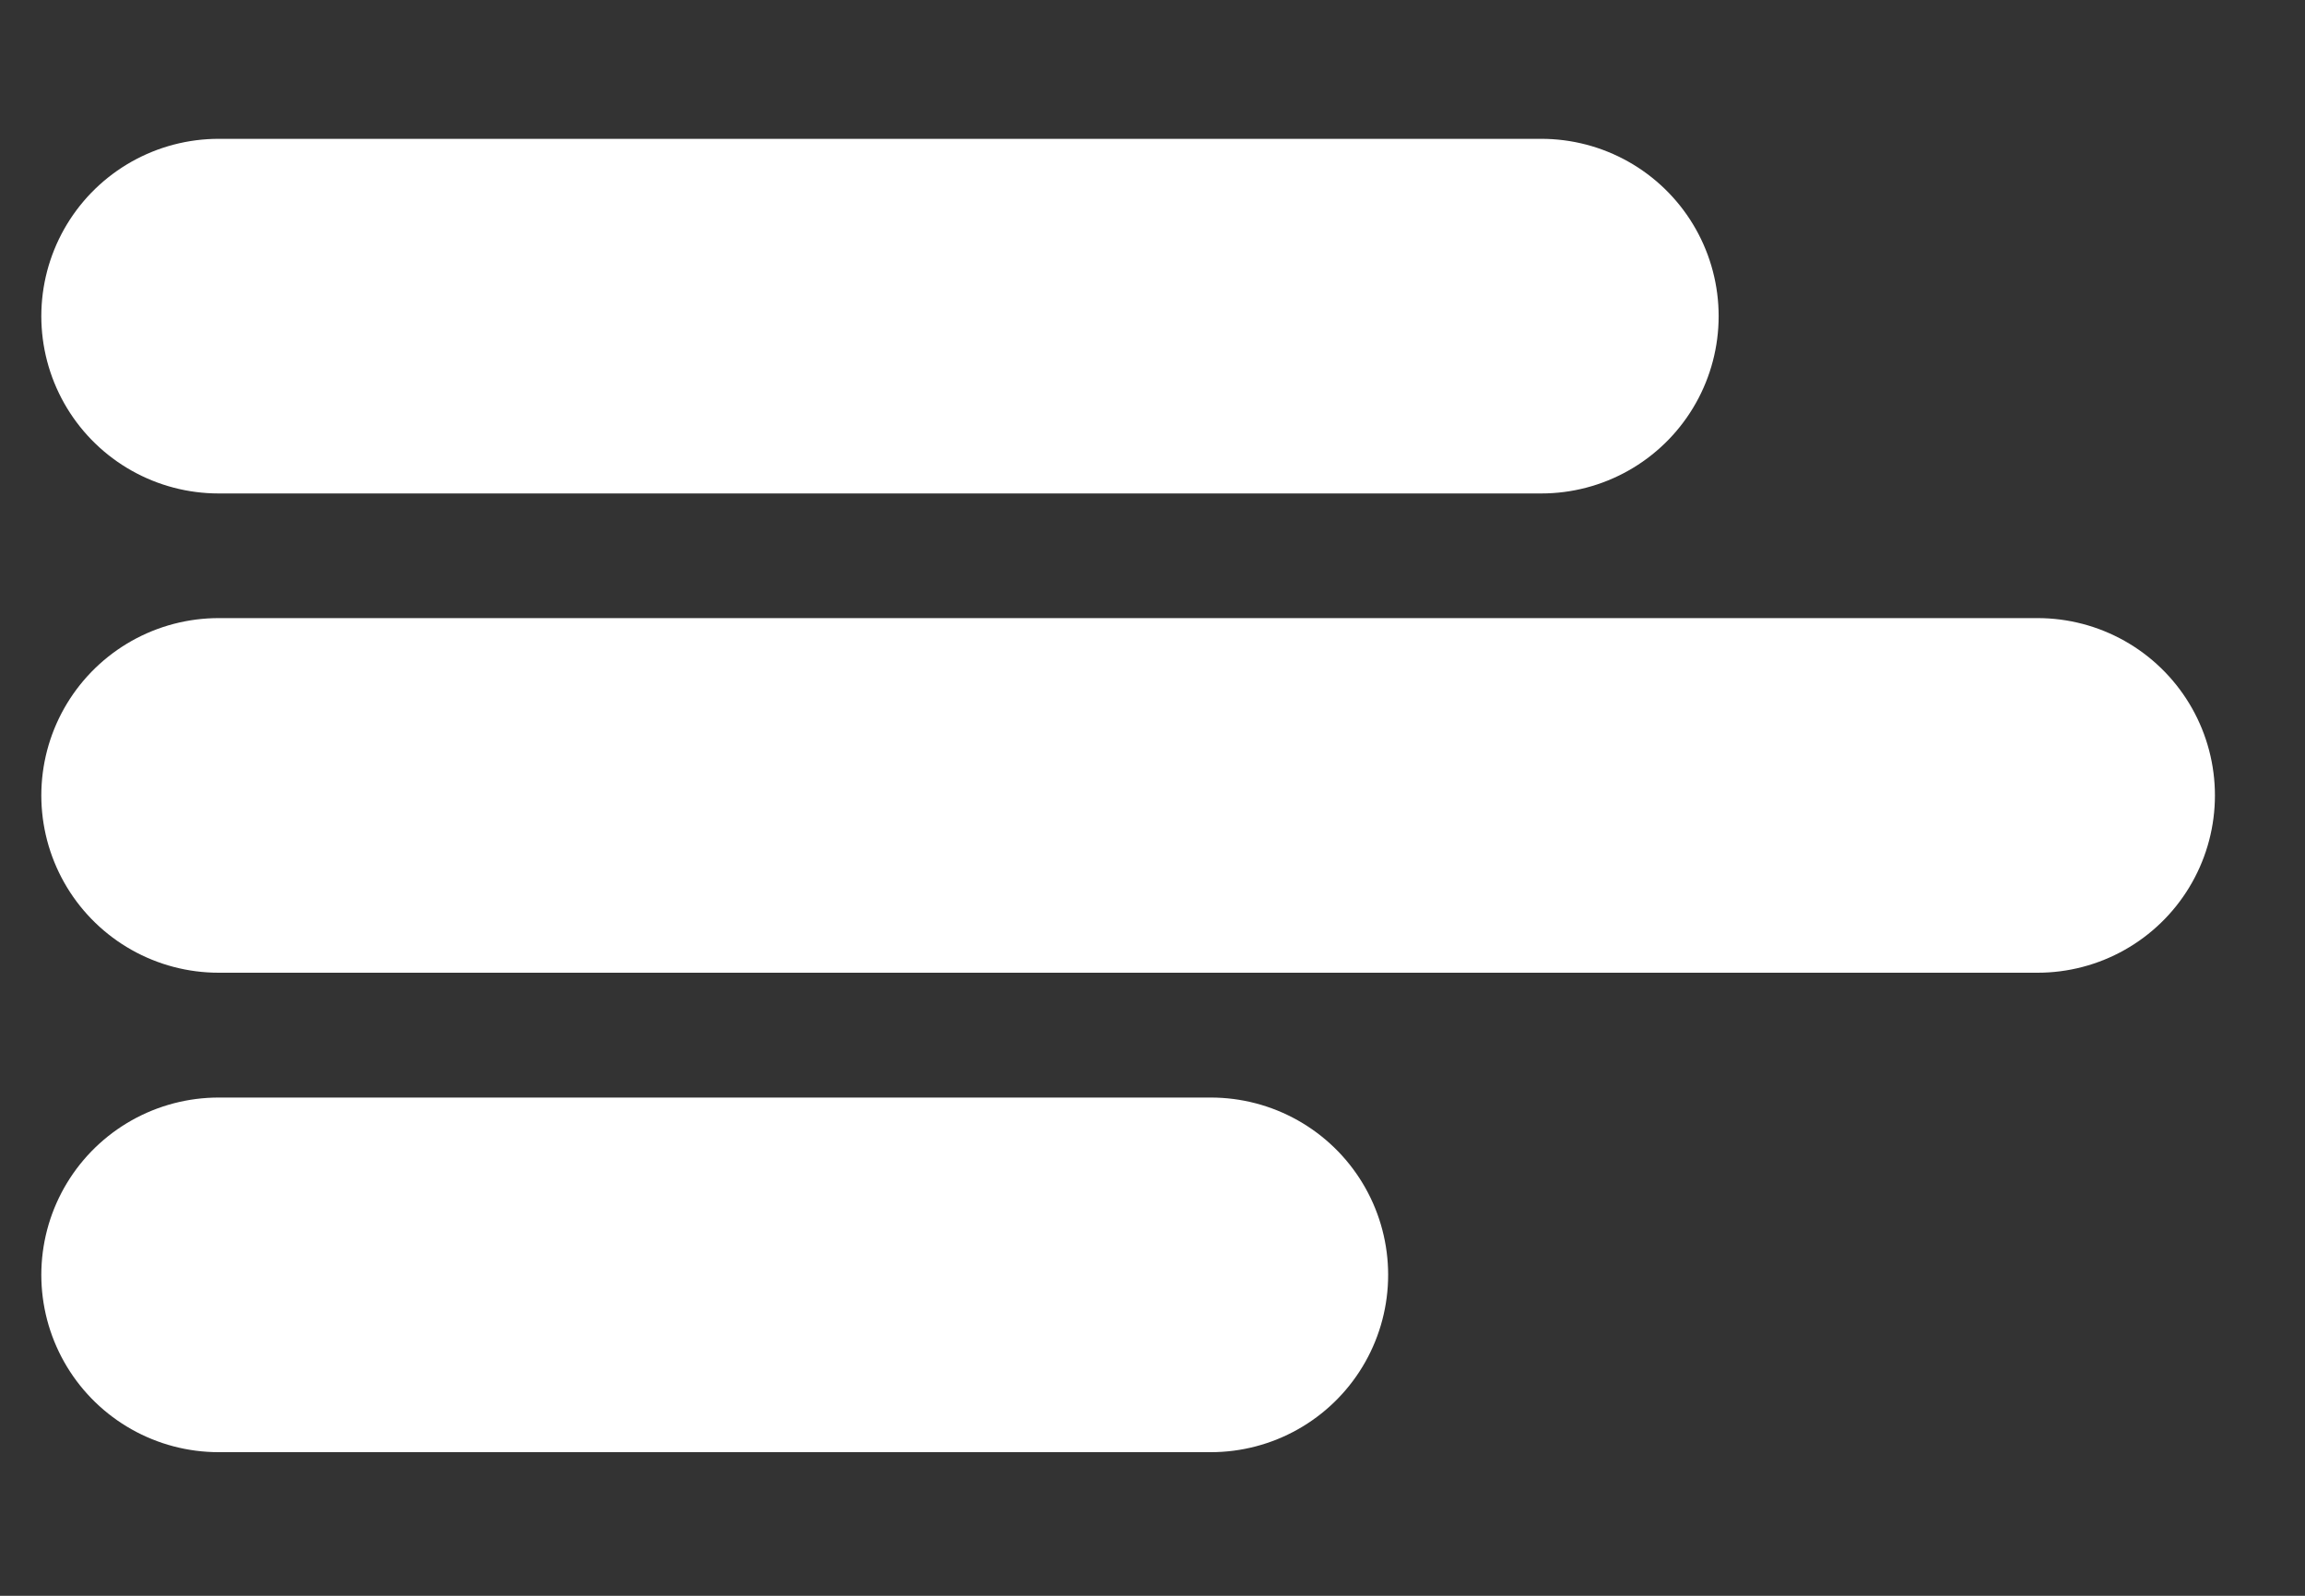 <svg xmlns="http://www.w3.org/2000/svg" xmlns:xlink="http://www.w3.org/1999/xlink" width="13" height="9"><rect width="100%" height="100%" fill="#333333" stroke="none"/><defs><path id="a" d="M1072.233 165.486h10.259"/><path id="b" d="M1072.233 162.783h7.46"/><path id="c" d="M1072.233 168.19h5.596"/></defs><use fill="#fff" fill-opacity="0" stroke="#fff" stroke-linecap="round" stroke-miterlimit="50" stroke-width="2" xlink:href="#a" transform="translate(-1071 -161)"/><use fill="#fff" fill-opacity="0" stroke="#fff" stroke-linecap="round" stroke-miterlimit="50" stroke-width="2" xlink:href="#b" transform="translate(-1071 -161)"/><use fill="#fff" fill-opacity="0" stroke="#fff" stroke-linecap="round" stroke-miterlimit="50" stroke-width="2" xlink:href="#c" transform="translate(-1071 -161)"/></svg>